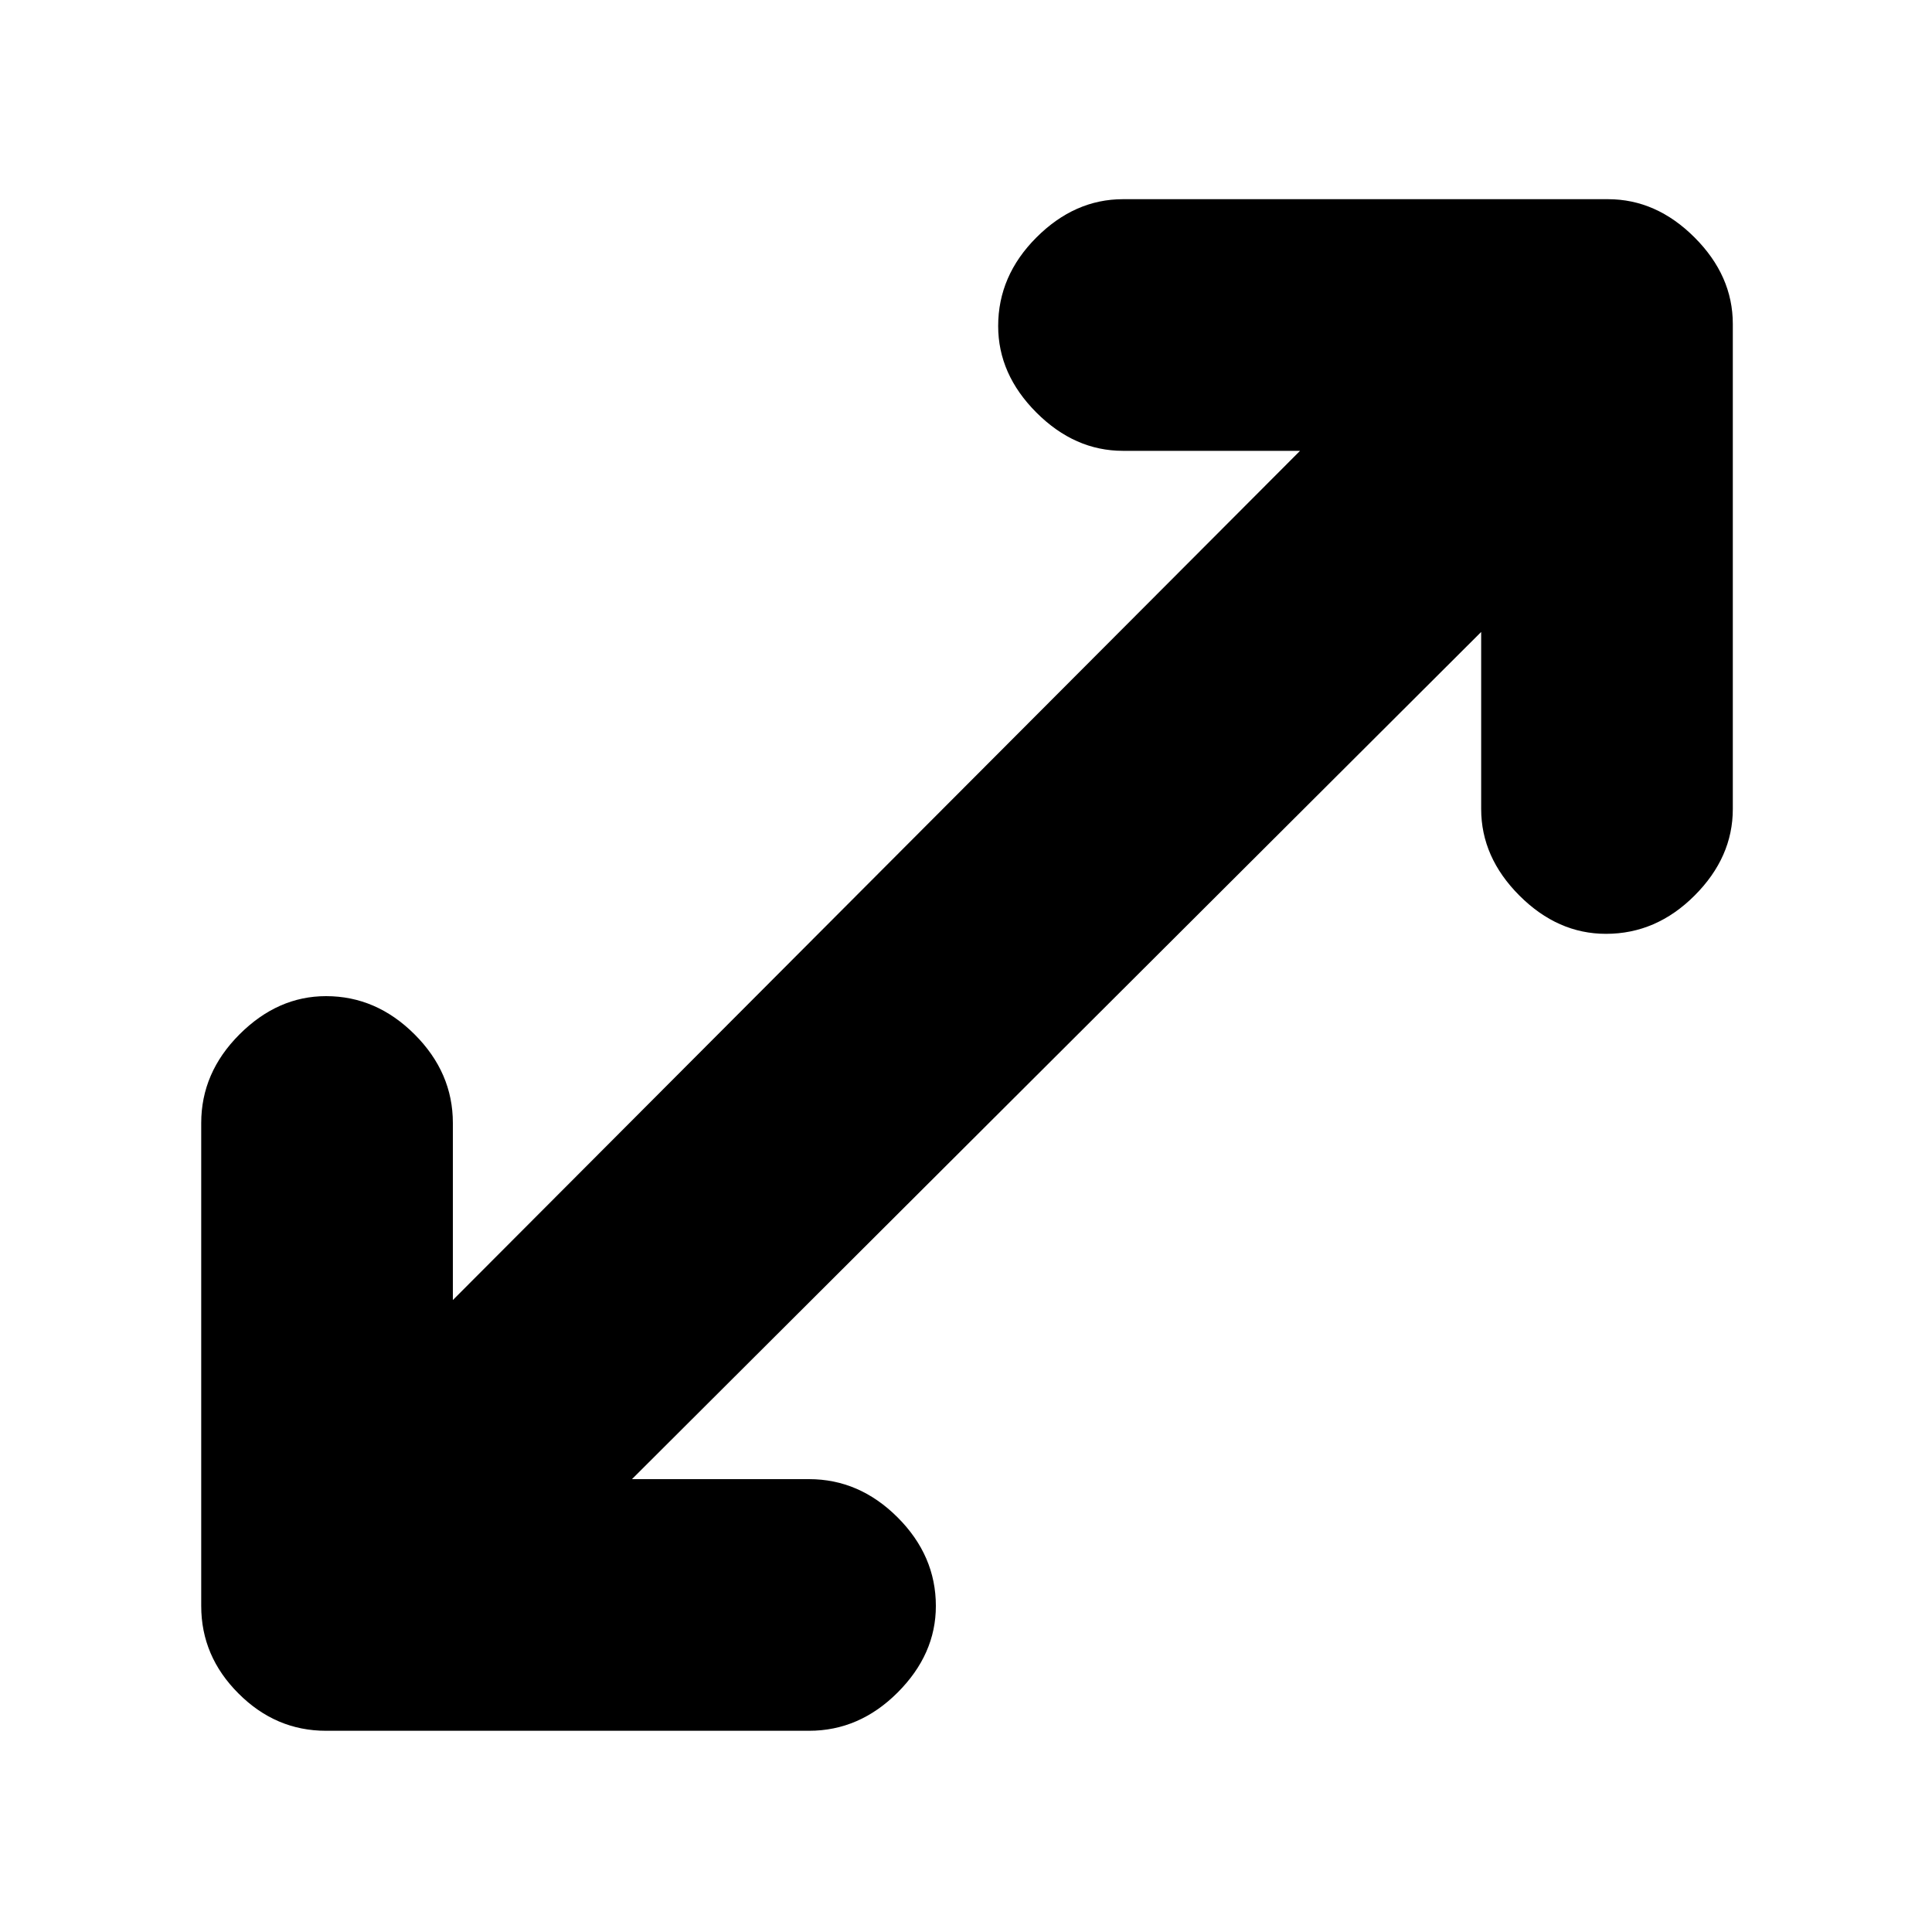 <svg xmlns="http://www.w3.org/2000/svg" height="20" width="20"><path d="M3.375 17.917Q2.854 17.917 2.469 17.531Q2.083 17.146 2.083 16.625V11.625Q2.083 11.104 2.479 10.708Q2.875 10.312 3.375 10.312Q3.896 10.312 4.292 10.708Q4.688 11.104 4.688 11.625V13.458L13.458 4.667H11.625Q11.125 4.667 10.729 4.271Q10.333 3.875 10.333 3.375Q10.333 2.854 10.729 2.458Q11.125 2.062 11.625 2.062H16.646Q17.146 2.062 17.542 2.458Q17.938 2.854 17.938 3.354V8.375Q17.938 8.875 17.542 9.271Q17.146 9.667 16.625 9.667Q16.125 9.667 15.729 9.271Q15.333 8.875 15.333 8.375V6.542L6.542 15.312H8.375Q8.896 15.312 9.292 15.708Q9.688 16.104 9.688 16.625Q9.688 17.125 9.292 17.521Q8.896 17.917 8.375 17.917Z"/></svg>